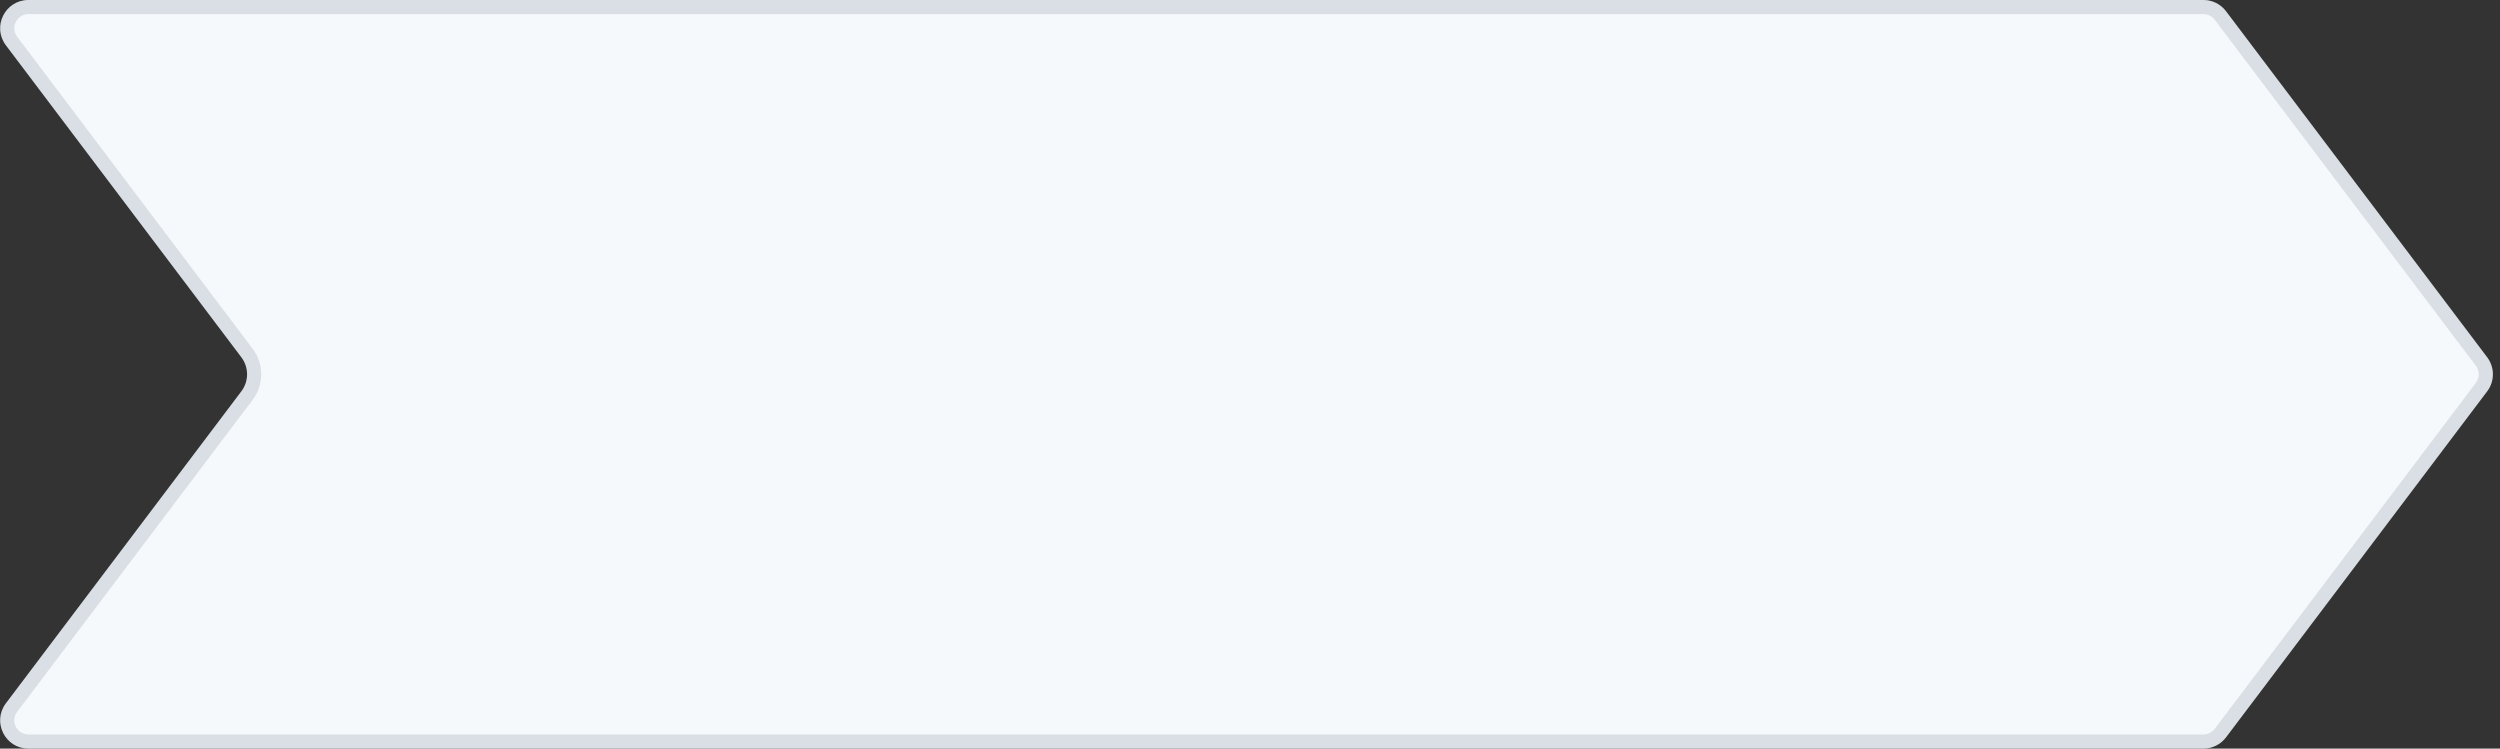 <svg width="177" height="53" viewBox="0 0 177 53" fill="none" xmlns="http://www.w3.org/2000/svg">
<rect x="0" y="0" width="177" height="53" fill="#333333" stroke="none"/>
<path d="M0.419 3.205C-0.576 1.887 0.364 0 2.015 0H156.004C156.631 0 157.222 0.294 157.6 0.795L176.091 25.295C176.629 26.008 176.629 26.992 176.091 27.705L157.6 52.205C157.222 52.706 156.631 53 156.004 53H2.015C0.364 53 -0.576 51.113 0.419 49.795L17.091 27.705C17.629 26.992 17.629 26.008 17.091 25.295L0.419 3.205Z" fill="#F6F9FC"/>
<path d="M0.818 2.904C0.072 1.915 0.777 0.5 2.015 0.5H156.004C156.474 0.5 156.918 0.721 157.201 1.096L175.692 25.596C176.095 26.131 176.095 26.869 175.692 27.404L157.201 51.904C156.918 52.279 156.474 52.5 156.004 52.5H2.015C0.777 52.5 0.072 51.085 0.818 50.096L17.49 28.006C18.163 27.115 18.163 25.885 17.49 24.994L0.818 2.904Z" stroke="#687A8B" stroke-opacity="0.2"/>
</svg>
